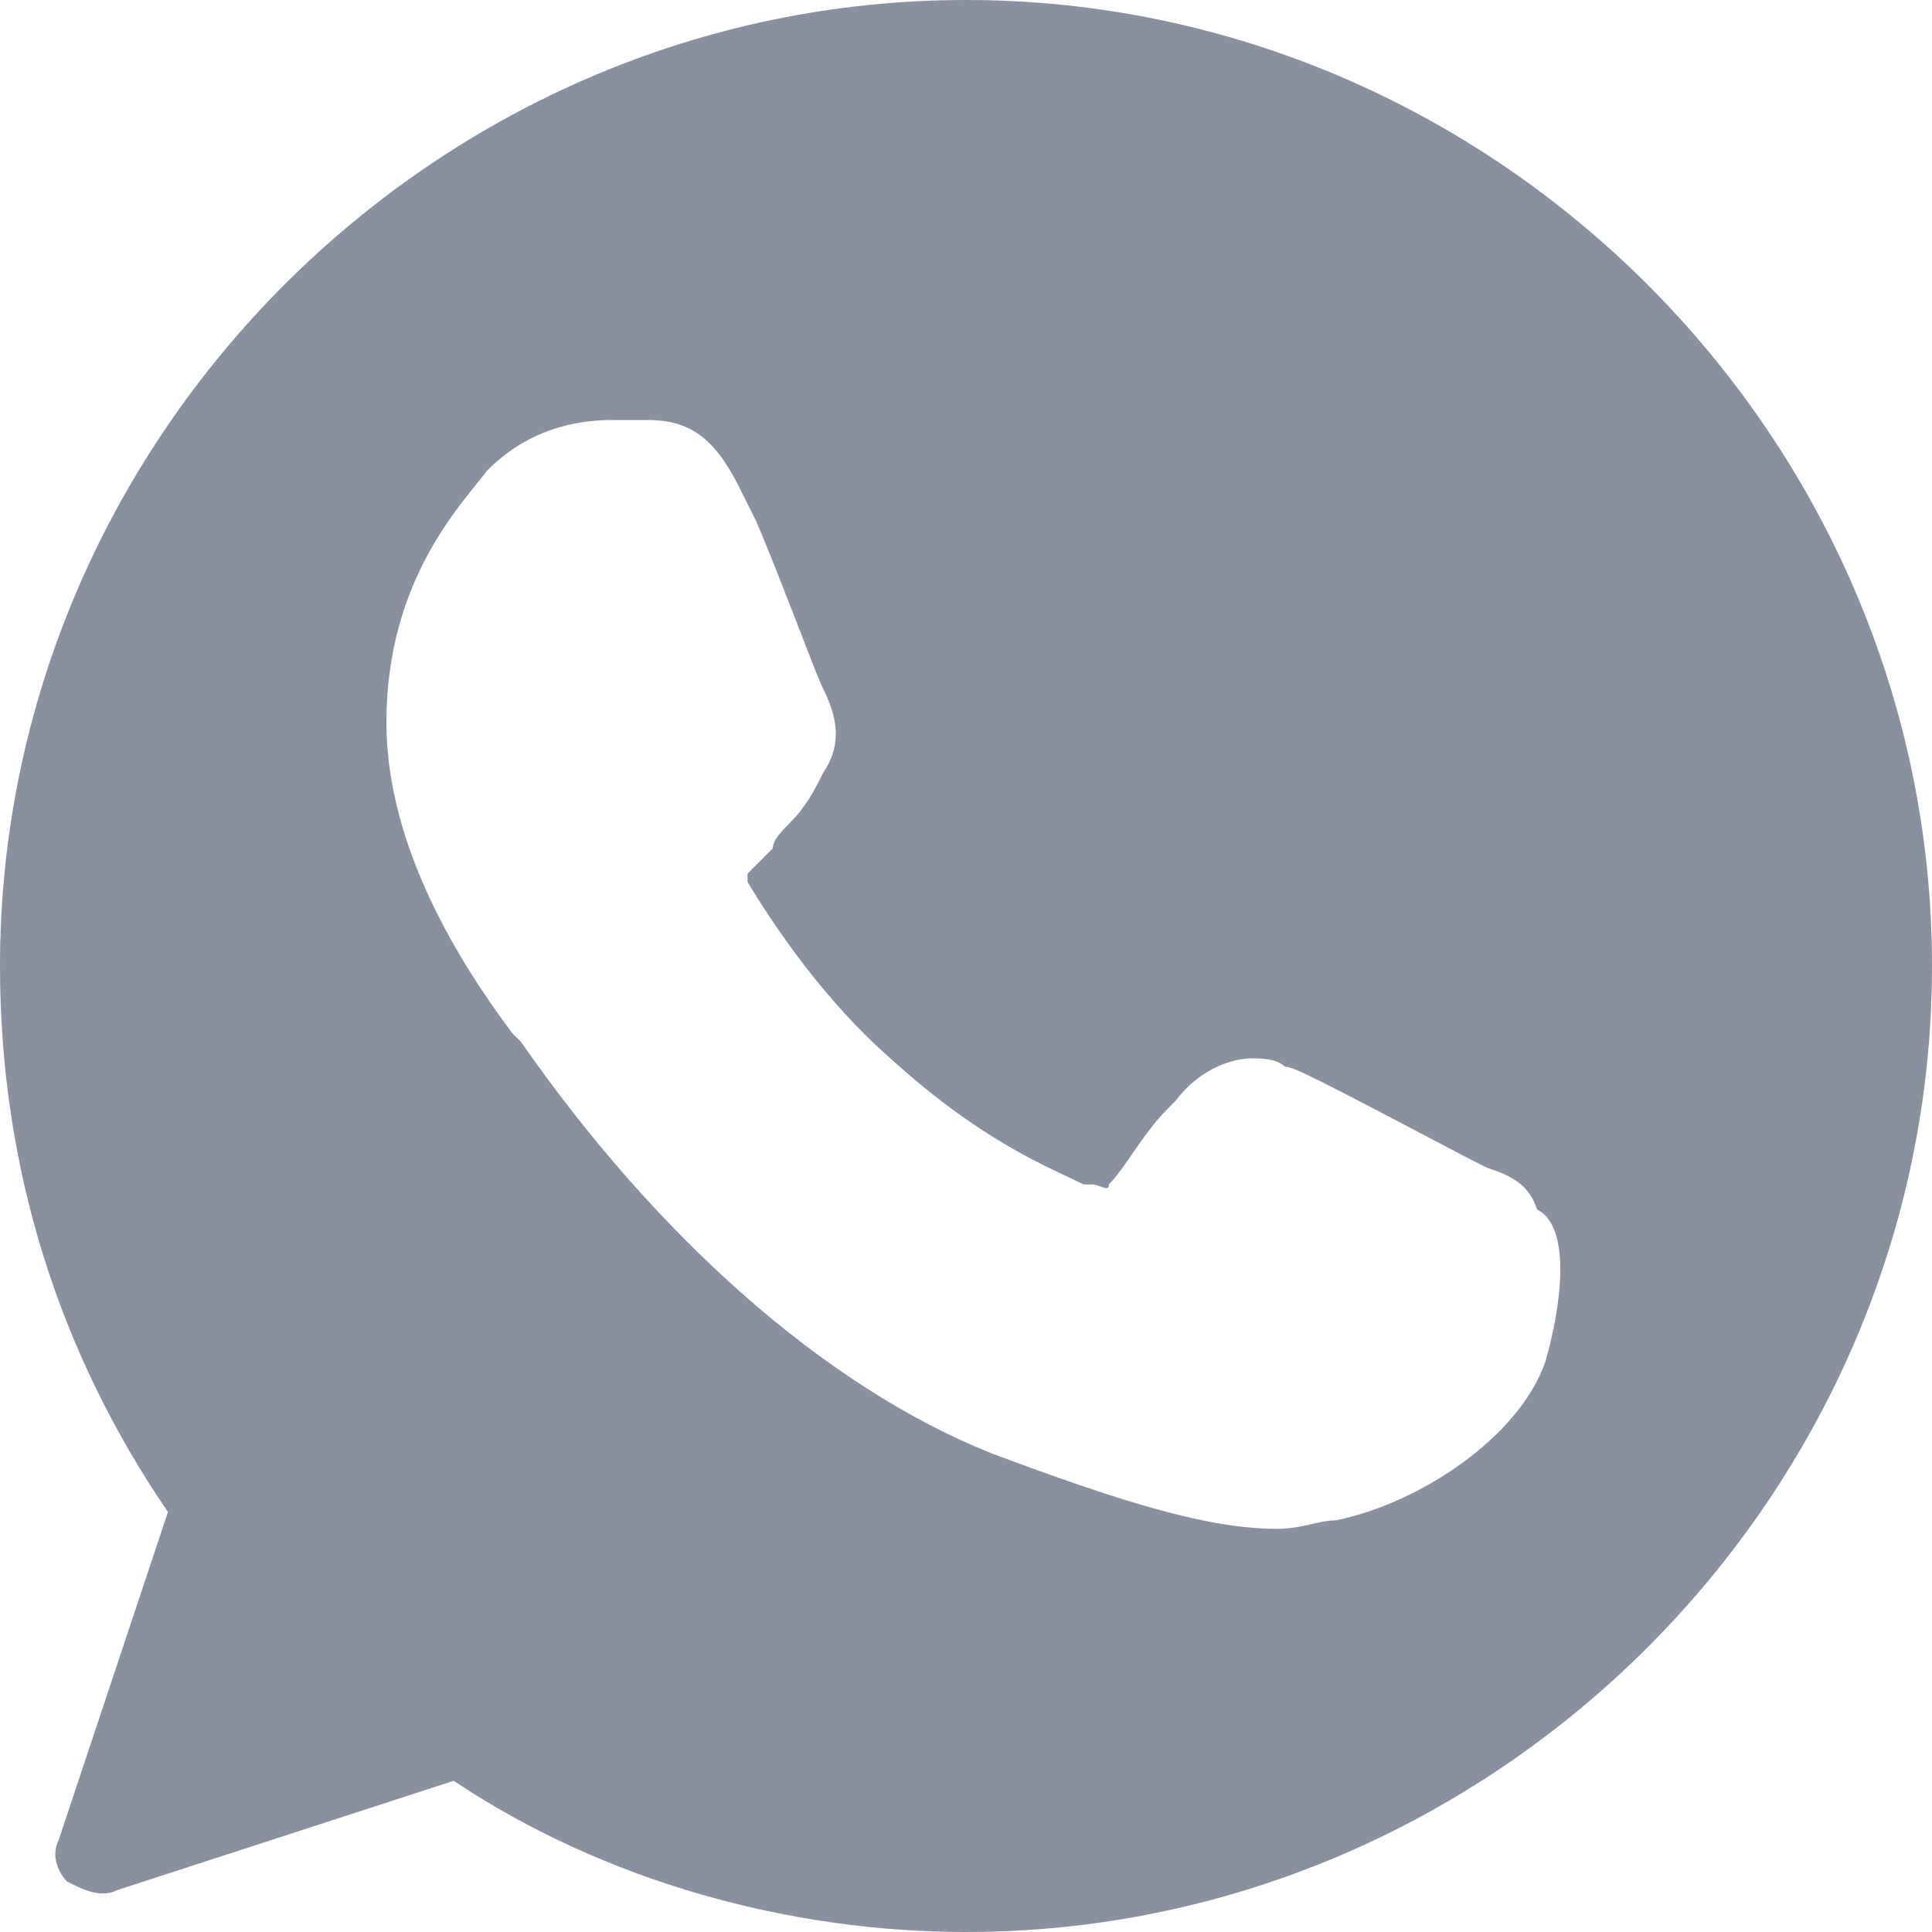 <svg width="16" height="16" viewBox="0 0 16 16" fill="none" xmlns="http://www.w3.org/2000/svg">
<path d="M8 0C3.617 0 0 3.617 0 8C0 9.67 0.487 11.2 1.391 12.522L0.487 15.235C0.417 15.374 0.487 15.513 0.557 15.583C0.696 15.652 0.835 15.722 0.974 15.652L3.757 14.748C5.009 15.583 6.539 16 8 16C12.383 16 16 12.383 16 8C16 3.617 12.383 0 8 0ZM12.8 11.27C12.591 11.896 11.757 12.452 11.061 12.591C10.922 12.591 10.783 12.661 10.574 12.661C10.017 12.661 9.322 12.452 8.209 12.035C6.817 11.478 5.426 10.226 4.313 8.626L4.243 8.557C3.826 8 3.2 7.026 3.2 5.983C3.2 4.8 3.826 4.174 4.035 3.896C4.313 3.617 4.661 3.478 5.078 3.478C5.148 3.478 5.217 3.478 5.287 3.478H5.357C5.704 3.478 5.913 3.617 6.122 4.035L6.261 4.313C6.47 4.8 6.748 5.565 6.817 5.704C6.957 5.983 6.957 6.191 6.817 6.4C6.748 6.539 6.678 6.678 6.539 6.817C6.47 6.887 6.4 6.957 6.4 7.026C6.33 7.096 6.261 7.165 6.191 7.235C6.191 7.304 6.191 7.304 6.191 7.304C6.4 7.652 6.817 8.278 7.374 8.765C8.139 9.461 8.696 9.67 8.974 9.809H9.043C9.113 9.809 9.183 9.878 9.183 9.809C9.322 9.67 9.461 9.391 9.67 9.183L9.739 9.113C9.948 8.835 10.226 8.765 10.365 8.765C10.435 8.765 10.574 8.765 10.643 8.835C10.713 8.835 10.852 8.904 12.174 9.6L12.313 9.67C12.522 9.739 12.661 9.809 12.73 10.017C13.009 10.156 12.939 10.783 12.8 11.27Z" fill="#8B90A1"/>
</svg>
